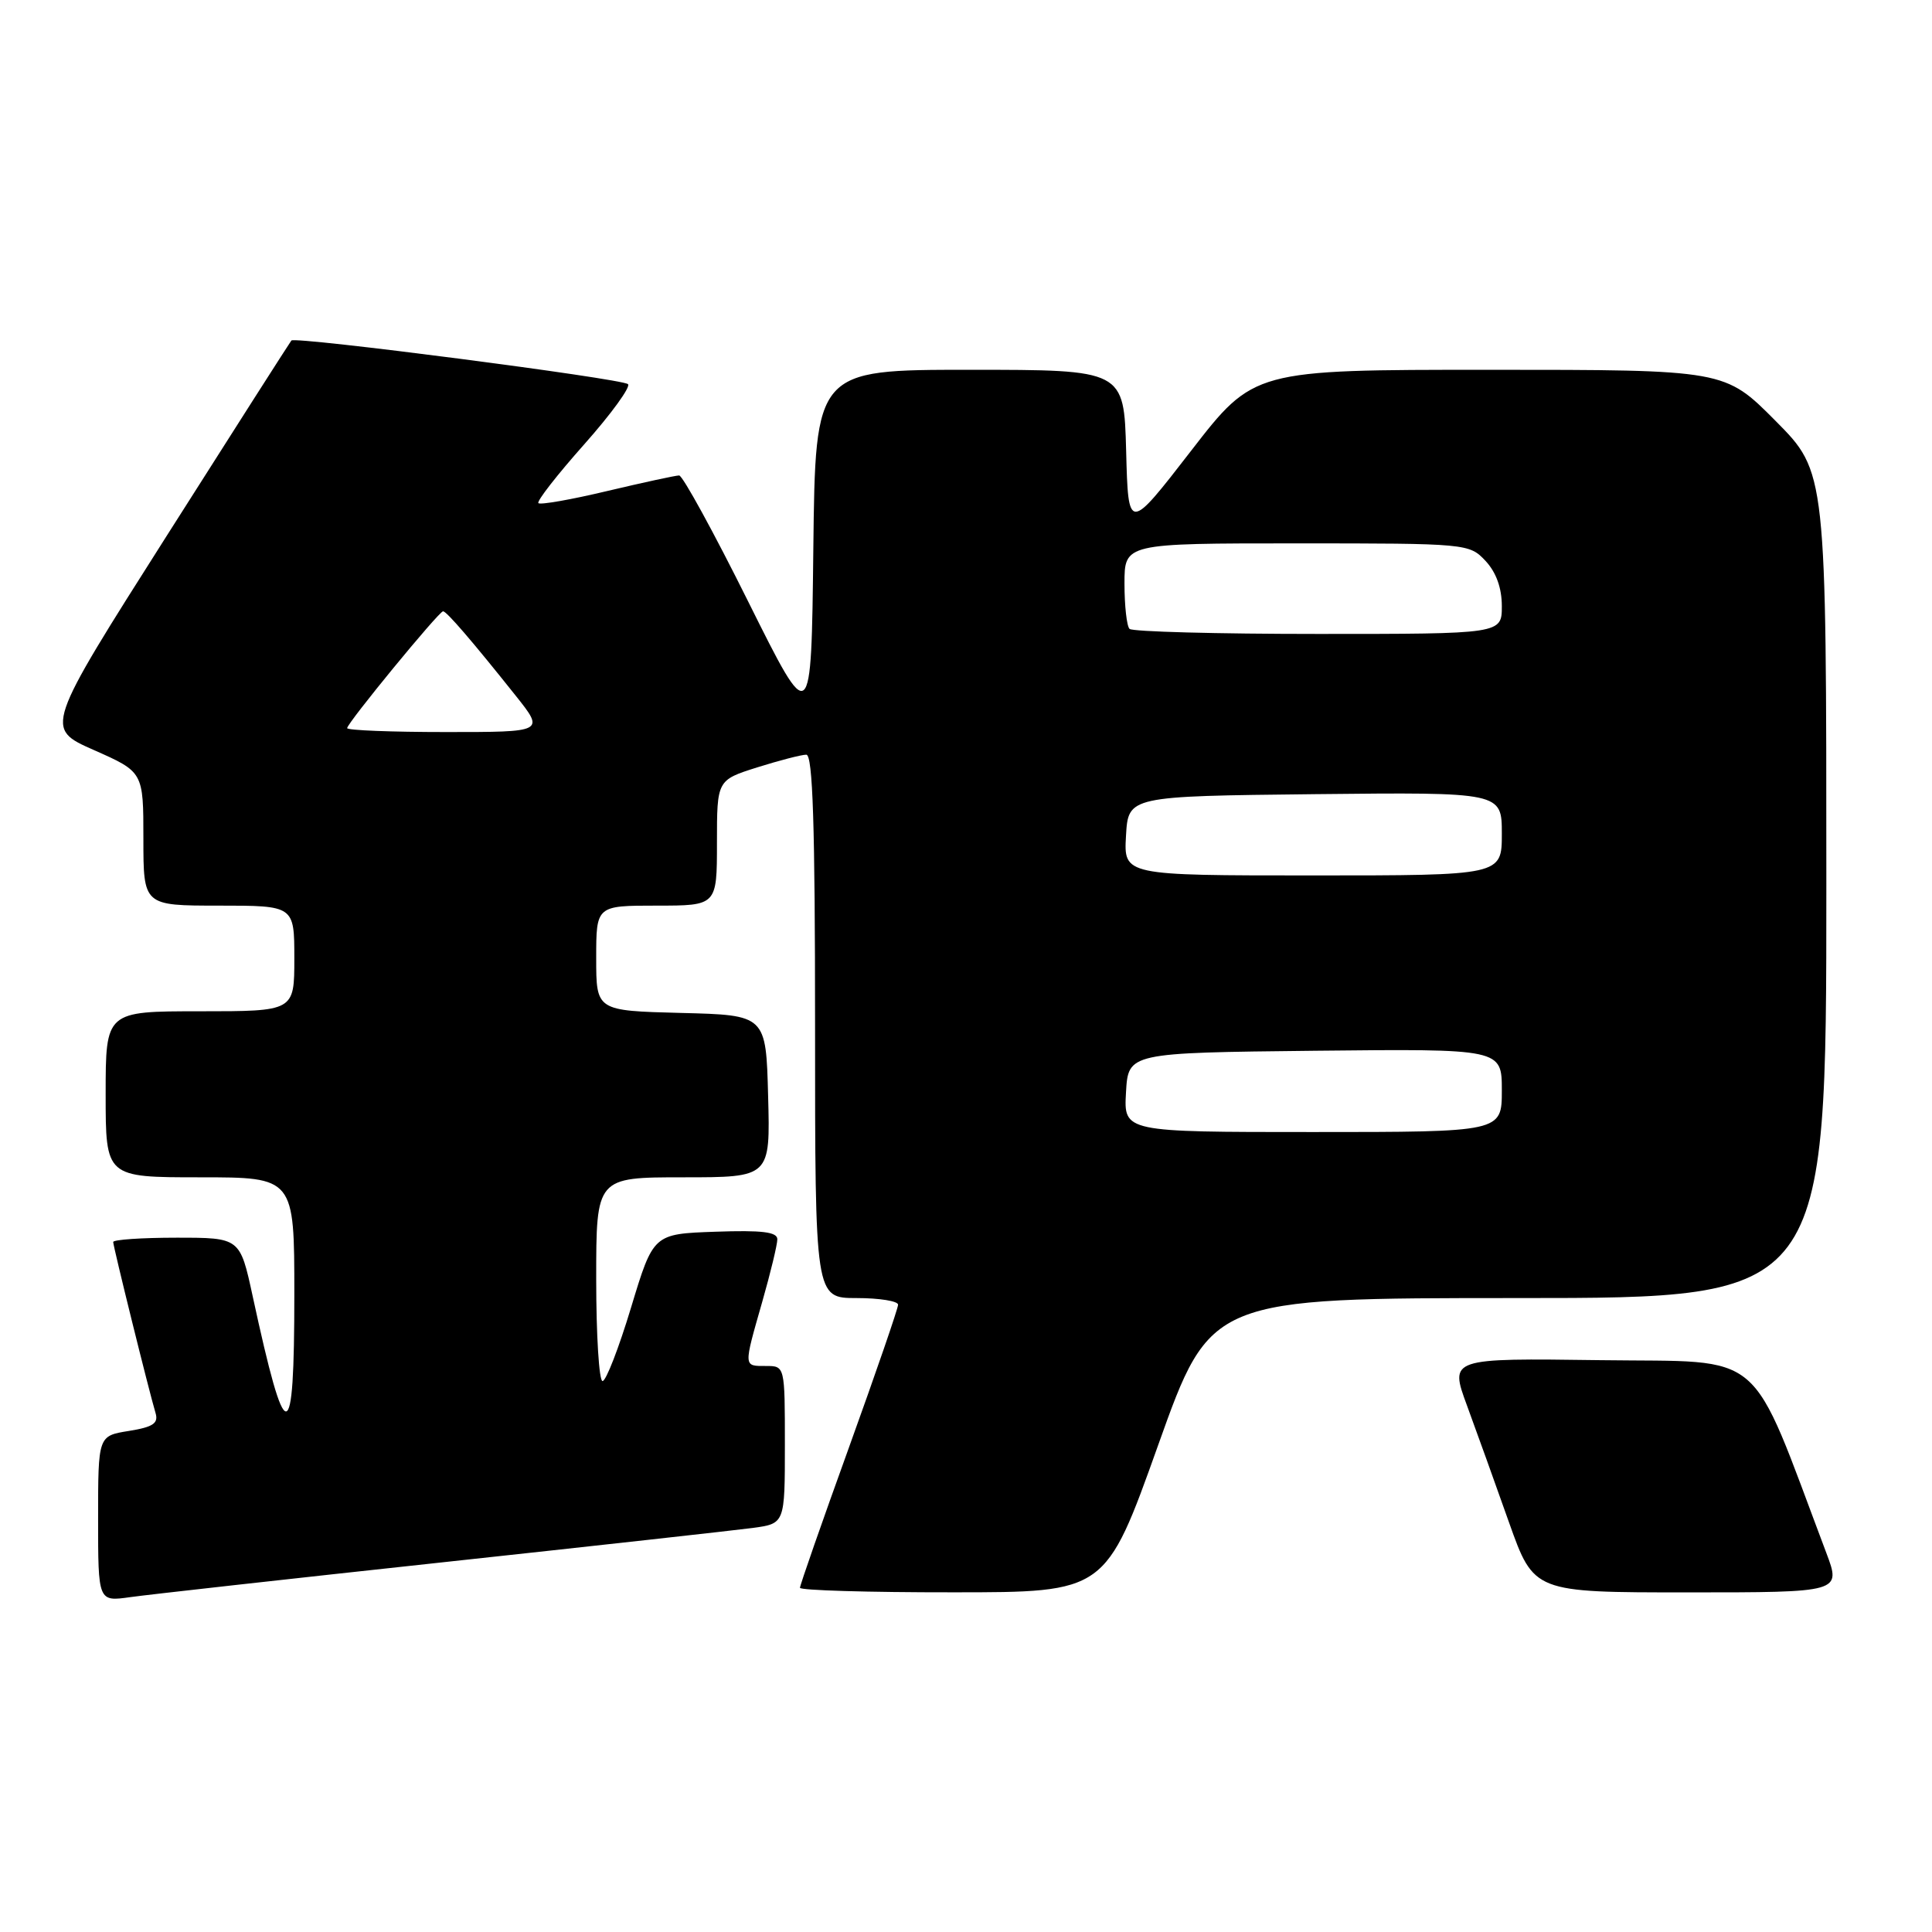 <?xml version="1.0" encoding="UTF-8" standalone="no"?>
<!DOCTYPE svg PUBLIC "-//W3C//DTD SVG 1.1//EN" "http://www.w3.org/Graphics/SVG/1.1/DTD/svg11.dtd" >
<svg xmlns="http://www.w3.org/2000/svg" xmlns:xlink="http://www.w3.org/1999/xlink" version="1.1" viewBox="0 0 256 256">
 <g >
 <path fill="currentColor"
d=" M 58.50 207.03 C 78.85 204.83 97.41 202.77 99.75 202.46 C 104.00 201.88 104.00 201.88 104.00 191.44 C 104.00 181.00 104.00 181.00 101.50 181.00 C 98.49 181.00 98.51 181.22 101.00 172.50 C 102.10 168.65 103.00 164.92 103.00 164.21 C 103.00 163.24 100.99 162.99 94.78 163.21 C 86.57 163.50 86.57 163.50 83.62 173.25 C 82.00 178.61 80.30 183.00 79.84 183.00 C 79.38 183.00 79.00 176.93 79.00 169.50 C 79.00 156.00 79.00 156.00 90.53 156.00 C 102.07 156.00 102.07 156.00 101.78 145.25 C 101.50 134.50 101.50 134.50 90.25 134.22 C 79.00 133.93 79.00 133.93 79.00 126.97 C 79.00 120.00 79.00 120.00 87.00 120.00 C 95.00 120.00 95.00 120.00 95.00 111.68 C 95.00 103.37 95.00 103.37 100.34 101.68 C 103.27 100.76 106.20 100.00 106.84 100.00 C 107.70 100.00 108.00 109.32 108.00 136.00 C 108.00 172.00 108.00 172.00 113.50 172.00 C 116.53 172.00 119.00 172.40 119.00 172.88 C 119.00 173.37 116.07 181.87 112.50 191.77 C 108.92 201.68 106.00 210.05 106.00 210.39 C 106.00 210.73 115.11 211.00 126.25 210.99 C 146.50 210.99 146.50 210.99 153.46 191.49 C 160.41 172.00 160.41 172.00 201.21 172.00 C 242.00 172.00 242.00 172.00 242.00 117.28 C 242.00 62.55 242.00 62.55 235.28 55.78 C 228.55 49.00 228.55 49.00 197.34 49.00 C 166.13 49.00 166.13 49.00 157.82 59.74 C 149.50 70.49 149.50 70.49 149.22 59.74 C 148.93 49.00 148.93 49.00 128.48 49.00 C 108.04 49.00 108.04 49.00 107.77 72.75 C 107.50 96.50 107.50 96.50 99.16 79.75 C 94.58 70.54 90.45 63.00 89.99 63.00 C 89.53 63.00 85.25 63.93 80.47 65.06 C 75.70 66.20 71.59 66.92 71.34 66.67 C 71.09 66.42 73.82 62.92 77.41 58.88 C 81.00 54.84 83.61 51.24 83.21 50.90 C 82.38 50.16 39.09 44.55 38.61 45.12 C 38.43 45.33 30.99 56.98 22.09 71.00 C 5.90 96.50 5.90 96.50 12.45 99.39 C 19.00 102.29 19.00 102.29 19.00 111.14 C 19.00 120.00 19.00 120.00 29.00 120.00 C 39.00 120.00 39.00 120.00 39.00 127.00 C 39.00 134.00 39.00 134.00 26.50 134.00 C 14.00 134.00 14.00 134.00 14.00 145.00 C 14.00 156.00 14.00 156.00 26.50 156.00 C 39.00 156.00 39.00 156.00 39.00 171.50 C 39.00 192.13 37.90 192.18 33.48 171.75 C 31.80 164.00 31.80 164.00 23.40 164.00 C 18.78 164.00 15.00 164.26 15.00 164.57 C 15.00 165.17 19.72 184.25 20.61 187.23 C 21.02 188.60 20.29 189.09 17.06 189.61 C 13.00 190.26 13.00 190.26 13.00 201.24 C 13.00 212.23 13.00 212.23 17.25 211.63 C 19.59 211.30 38.15 209.23 58.50 207.03 Z  M 241.99 205.75 C 231.61 178.25 234.27 180.53 212.15 180.23 C 192.07 179.96 192.07 179.96 194.38 186.23 C 195.65 189.68 198.16 196.66 199.96 201.75 C 203.25 211.00 203.25 211.00 223.61 211.00 C 243.97 211.00 243.97 211.00 241.99 205.75 Z  M 149.20 144.75 C 149.50 139.50 149.50 139.50 174.25 139.23 C 199.00 138.97 199.00 138.97 199.00 144.48 C 199.00 150.00 199.00 150.00 173.95 150.00 C 148.90 150.00 148.90 150.00 149.20 144.75 Z  M 149.20 110.75 C 149.50 105.50 149.50 105.50 174.25 105.23 C 199.00 104.97 199.00 104.97 199.00 110.48 C 199.00 116.00 199.00 116.00 173.95 116.00 C 148.90 116.00 148.90 116.00 149.20 110.75 Z  M 46.00 96.48 C 46.00 95.81 58.16 81.00 58.71 81.00 C 59.17 81.00 62.50 84.86 68.34 92.19 C 72.17 97.00 72.17 97.00 59.09 97.00 C 51.89 97.00 46.00 96.77 46.00 96.48 Z  M 149.67 83.33 C 149.30 82.97 149.00 80.27 149.00 77.33 C 149.00 72.00 149.00 72.00 171.83 72.00 C 194.39 72.00 194.68 72.03 196.83 74.31 C 198.25 75.83 199.00 77.91 199.00 80.31 C 199.00 84.00 199.00 84.00 174.67 84.00 C 161.28 84.00 150.03 83.70 149.67 83.33 Z "/>
</g>
</svg>